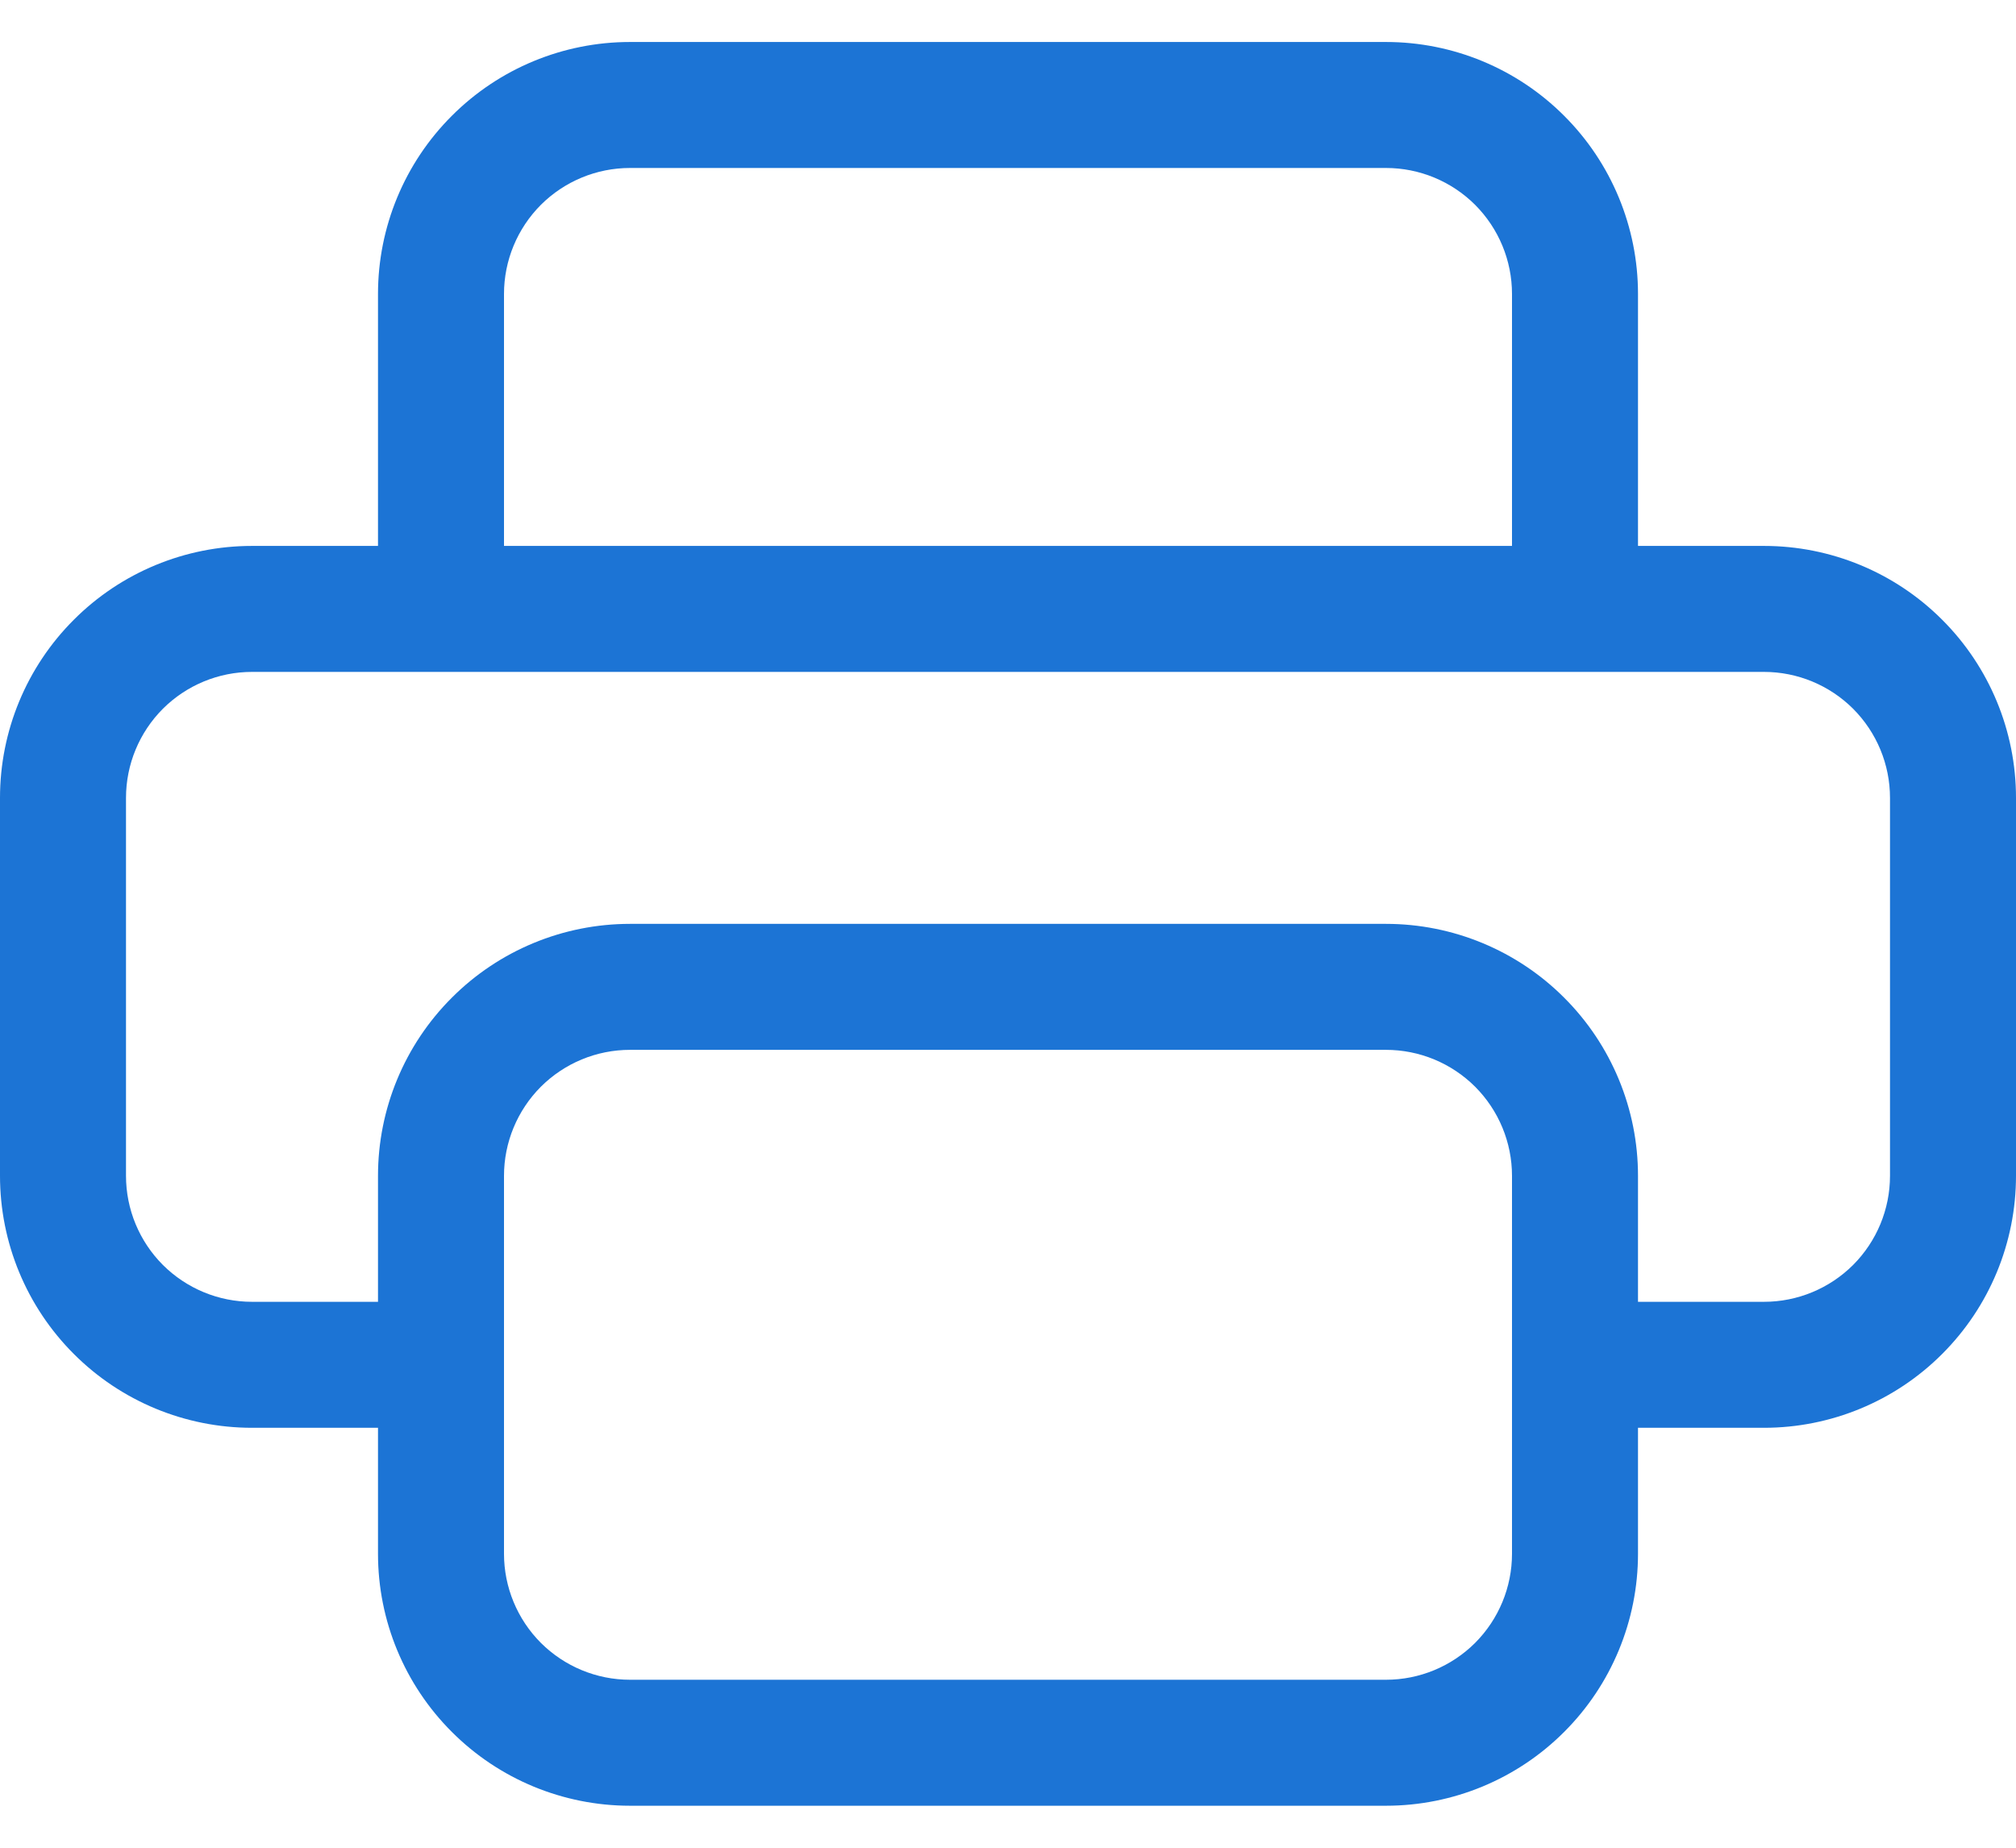 <svg width="24" height="22" viewBox="0 0 24 22" fill="none" xmlns="http://www.w3.org/2000/svg">
<path d="M7.5 0.5C6.704 0.5 5.941 0.816 5.379 1.379C4.816 1.941 4.5 2.704 4.5 3.5V6.5H3C2.204 6.5 1.441 6.816 0.879 7.379C0.316 7.941 0 8.704 0 9.5L0 14C0 14.796 0.316 15.559 0.879 16.121C1.441 16.684 2.204 17 3 17H4.5V18.5C4.5 19.296 4.816 20.059 5.379 20.621C5.941 21.184 6.704 21.5 7.5 21.5H16.5C17.296 21.5 18.059 21.184 18.621 20.621C19.184 20.059 19.5 19.296 19.5 18.5V17H21C21.796 17 22.559 16.684 23.121 16.121C23.684 15.559 24 14.796 24 14V9.5C24 8.704 23.684 7.941 23.121 7.379C22.559 6.816 21.796 6.5 21 6.5H19.5V3.5C19.5 2.704 19.184 1.941 18.621 1.379C18.059 0.816 17.296 0.5 16.5 0.5H7.5ZM6 3.5C6 3.102 6.158 2.721 6.439 2.439C6.721 2.158 7.102 2 7.5 2H16.5C16.898 2 17.279 2.158 17.561 2.439C17.842 2.721 18 3.102 18 3.5V6.5H6V3.5ZM7.5 11C6.704 11 5.941 11.316 5.379 11.879C4.816 12.441 4.5 13.204 4.5 14V15.5H3C2.602 15.5 2.221 15.342 1.939 15.061C1.658 14.779 1.5 14.398 1.5 14V9.5C1.5 9.102 1.658 8.721 1.939 8.439C2.221 8.158 2.602 8 3 8H21C21.398 8 21.779 8.158 22.061 8.439C22.342 8.721 22.5 9.102 22.5 9.5V14C22.5 14.398 22.342 14.779 22.061 15.061C21.779 15.342 21.398 15.5 21 15.5H19.5V14C19.5 13.204 19.184 12.441 18.621 11.879C18.059 11.316 17.296 11 16.5 11H7.5ZM18 14V18.5C18 18.898 17.842 19.279 17.561 19.561C17.279 19.842 16.898 20 16.5 20H7.5C7.102 20 6.721 19.842 6.439 19.561C6.158 19.279 6 18.898 6 18.5V14C6 13.602 6.158 13.221 6.439 12.939C6.721 12.658 7.102 12.5 7.5 12.5H16.5C16.898 12.5 17.279 12.658 17.561 12.939C17.842 13.221 18 13.602 18 14Z" fill="#1C74D5"/>
</svg>
